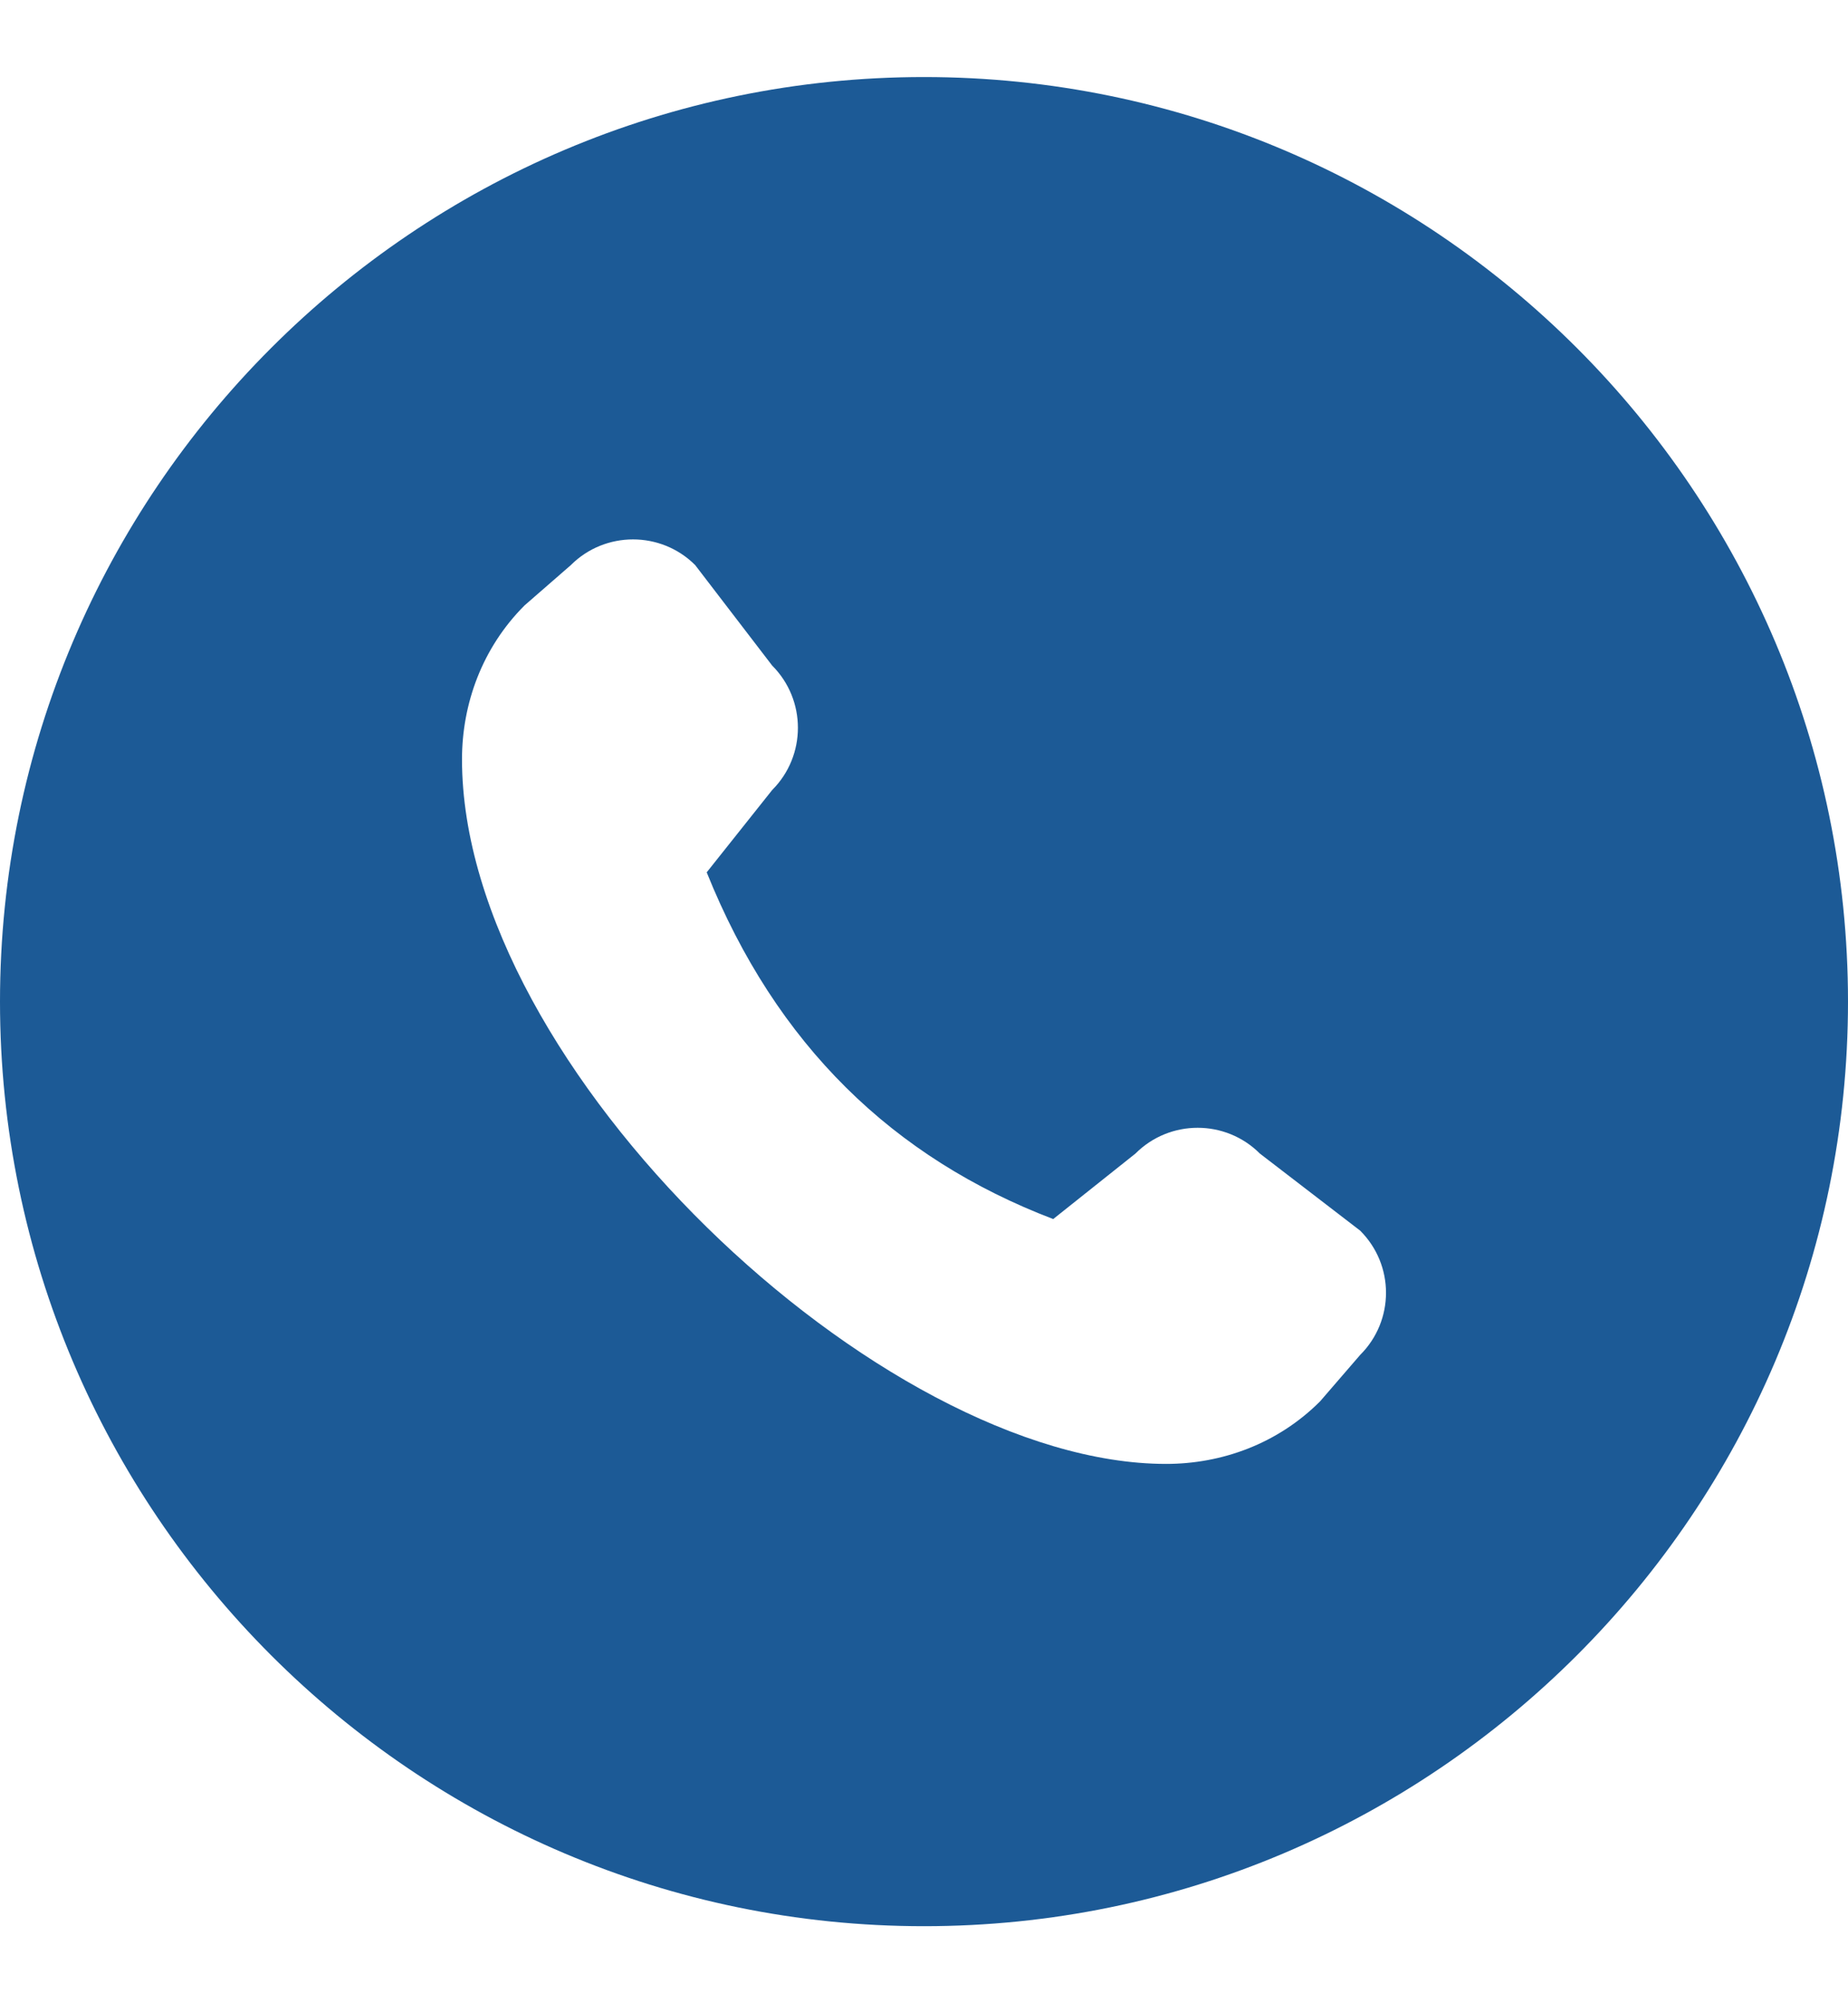 <svg width="12" height="13" viewBox="0 0 12 13" fill="none" xmlns="http://www.w3.org/2000/svg">
<g clip-path="url(#clip0_265_270)">
<path d="M6 0.5C2.692 0.5 0 3.192 0 6.5C0 9.809 2.692 12.5 6 12.5C9.309 12.5 12 9.809 12 6.5C12 3.192 9.309 0.5 6 0.5ZM8.832 8.793L8.572 9.094C8.296 9.37 7.933 9.5 7.572 9.5C5.715 9.5 3 6.928 3 4.928C3 4.567 3.131 4.204 3.406 3.929L3.707 3.667C3.929 3.445 4.292 3.445 4.514 3.667L5.014 4.319C5.237 4.542 5.237 4.904 5.014 5.127L4.589 5.661C5.04 6.783 5.803 7.516 6.839 7.911L7.373 7.486C7.596 7.263 7.958 7.263 8.181 7.486L8.832 7.986C9.056 8.209 9.056 8.57 8.832 8.793Z" fill="#1C5A96"/>
</g>
<defs>
<clipPath id="clip0_265_270">
<rect width="12" height="12" fill="white" transform="translate(0 0.5)"/>
</clipPath>
</defs>
</svg>
